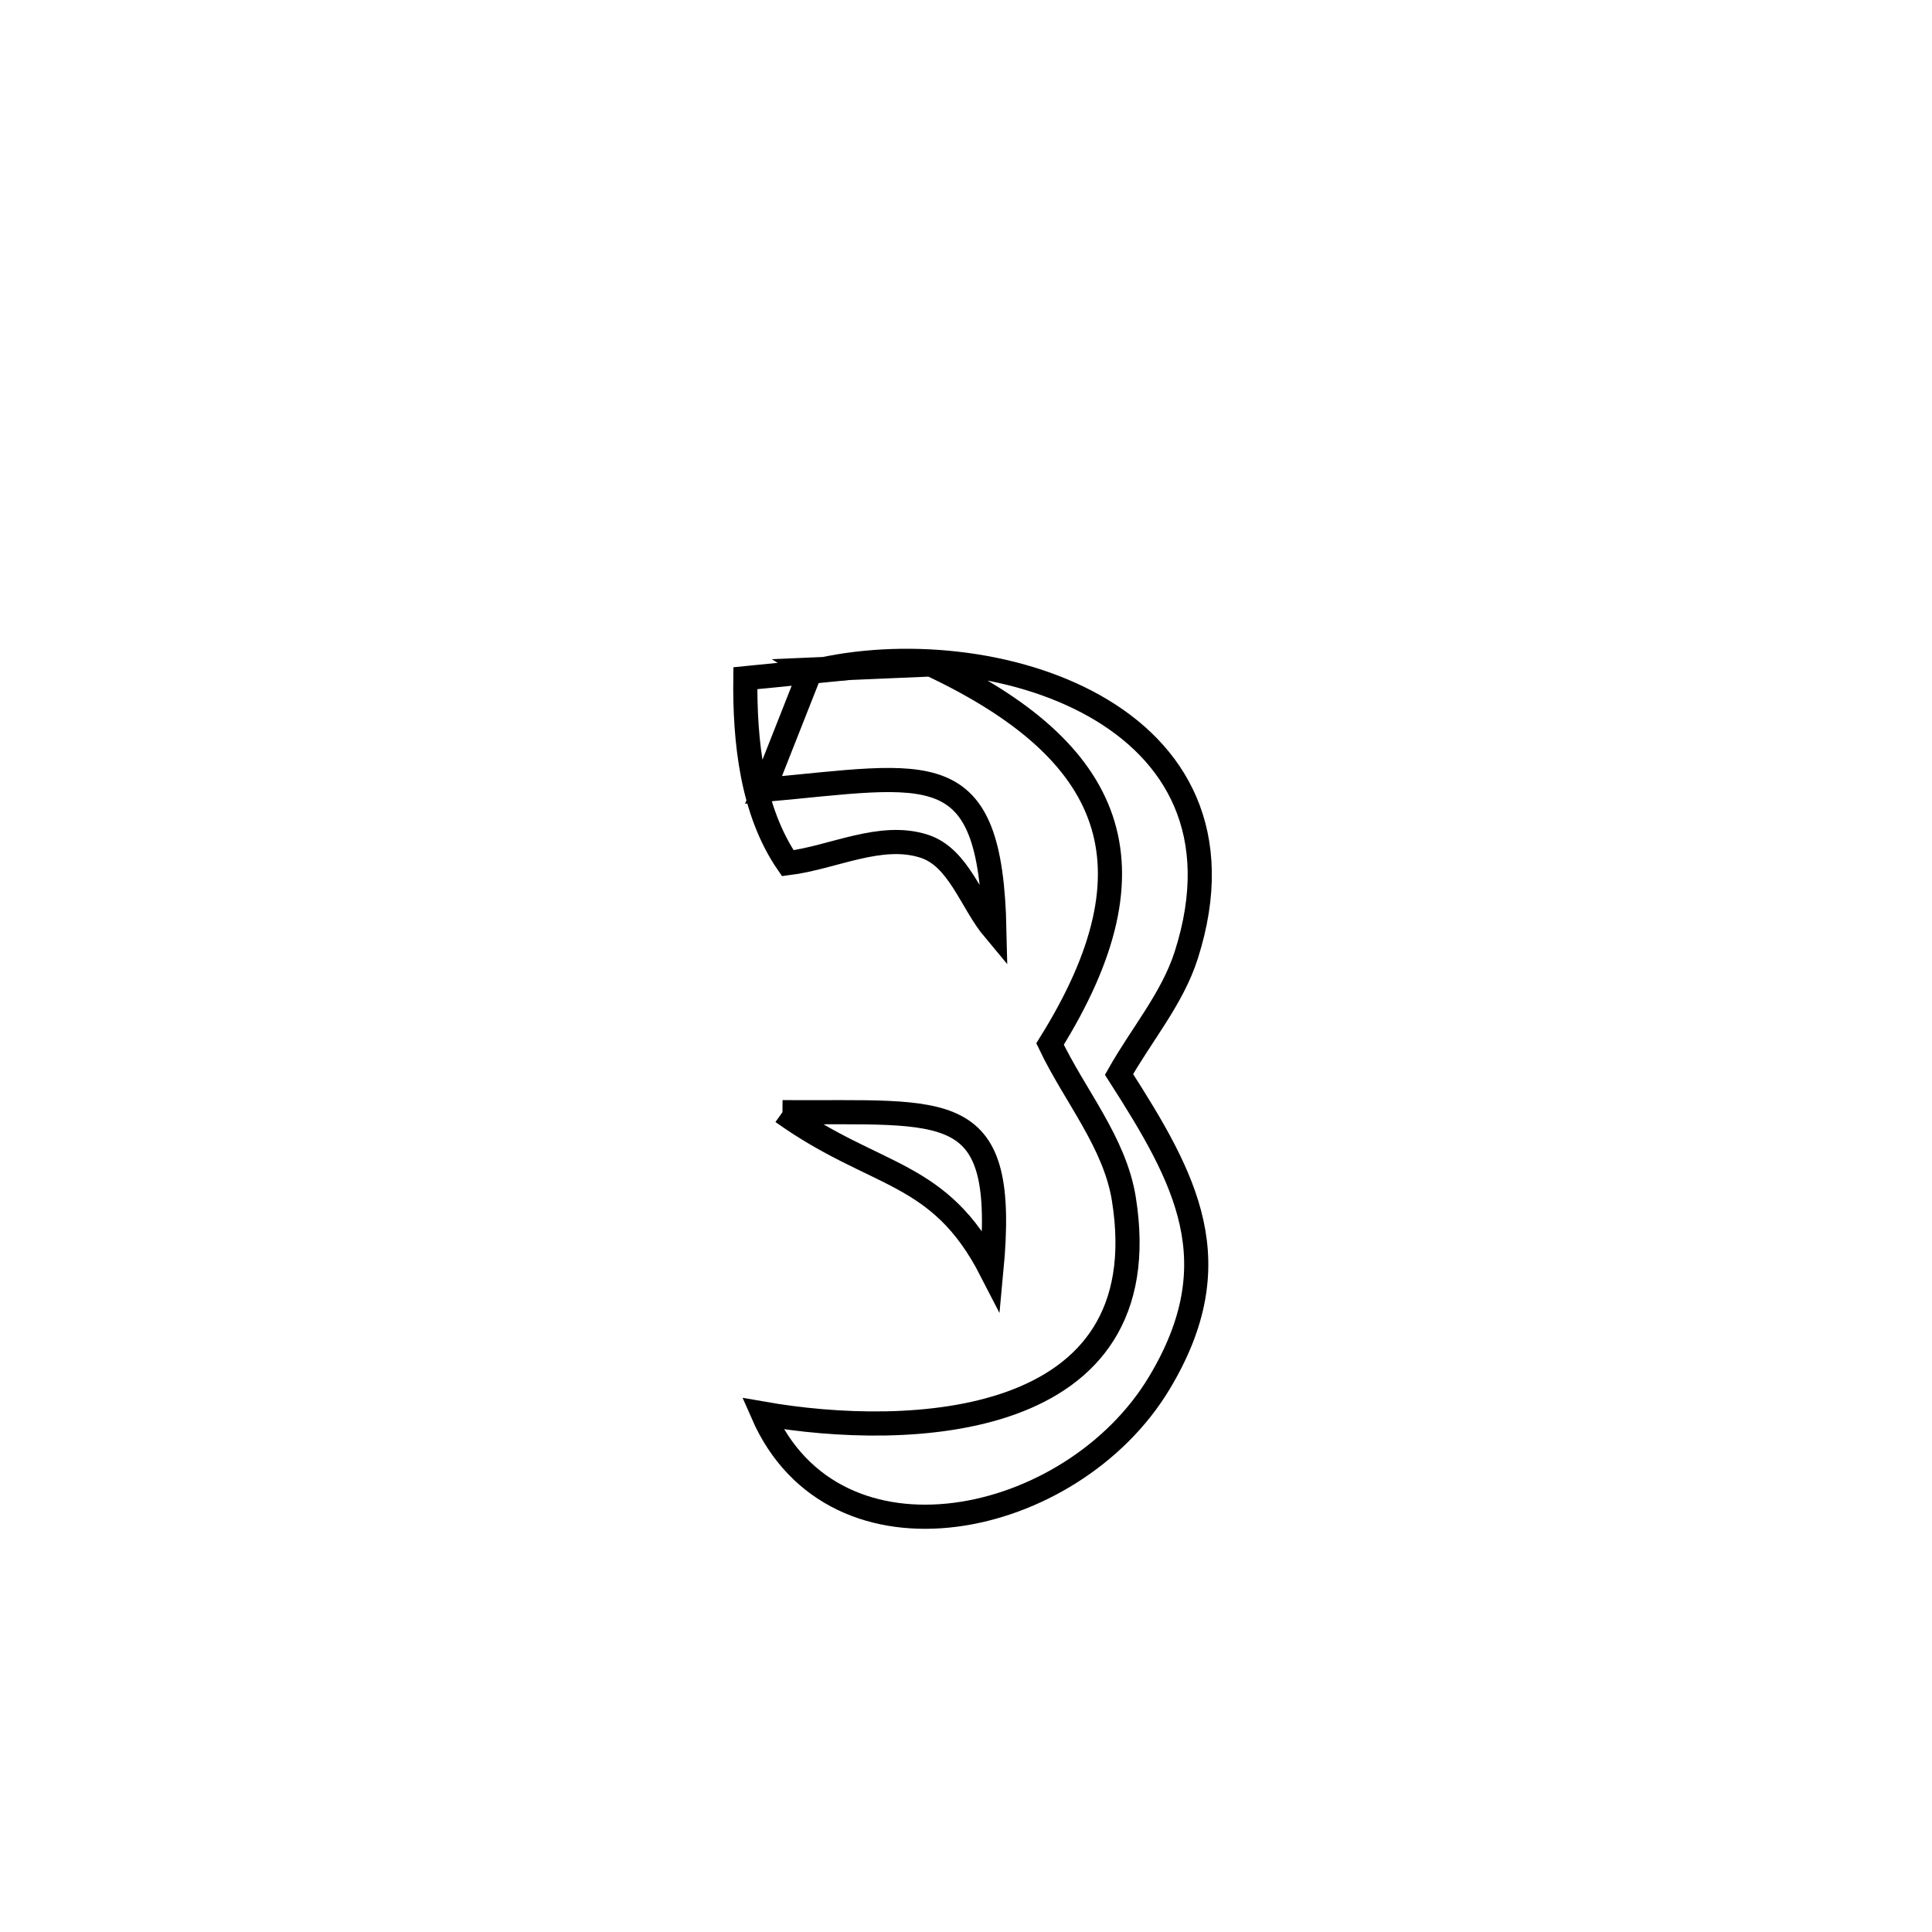 <svg xmlns="http://www.w3.org/2000/svg" viewBox="0.0 0.0 24.0 24.0" height="200px" width="200px"><path fill="none" stroke="black" stroke-width=".3" stroke-opacity="1.0"  filling="0" d="M11.564 8.254 L11.564 8.254 C11.068 8.275 10.571 8.297 10.075 8.318 L10.11 8.34 C12.28 7.817 15.7 8.837 14.737 11.862 C14.565 12.403 14.18 12.852 13.901 13.347 L13.901 13.347 C14.736 14.651 15.305 15.68 14.398 17.185 C13.315 18.98 10.373 19.617 9.474 17.56 L9.474 17.56 C11.279 17.877 14.422 17.774 13.961 14.894 C13.849 14.192 13.35 13.611 13.044 12.969 L13.044 12.969 C14.438 10.736 13.835 9.325 11.564 8.254 L11.564 8.254"></path>
<path fill="none" stroke="black" stroke-width=".3" stroke-opacity="1.0"  filling="0" d="M10.075 8.318 L10.075 8.318 C9.878 8.817 9.682 9.315 9.485 9.813 L9.485 9.813 C11.56 9.624 12.305 9.353 12.353 11.553 L12.353 11.553 C12.062 11.206 11.911 10.651 11.48 10.512 C10.938 10.337 10.35 10.653 9.786 10.723 L9.786 10.723 C9.341 10.075 9.25 9.211 9.259 8.425 L9.259 8.425 C9.543 8.397 9.827 8.368 10.111 8.34 L10.075 8.318"></path>
<path fill="none" stroke="black" stroke-width=".3" stroke-opacity="1.0"  filling="0" d="M9.72 13.816 L9.72 13.816 C10.889 14.65 11.666 14.52 12.315 15.785 L12.315 15.785 C12.52 13.618 11.79 13.831 9.72 13.816 L9.72 13.816"></path></svg>